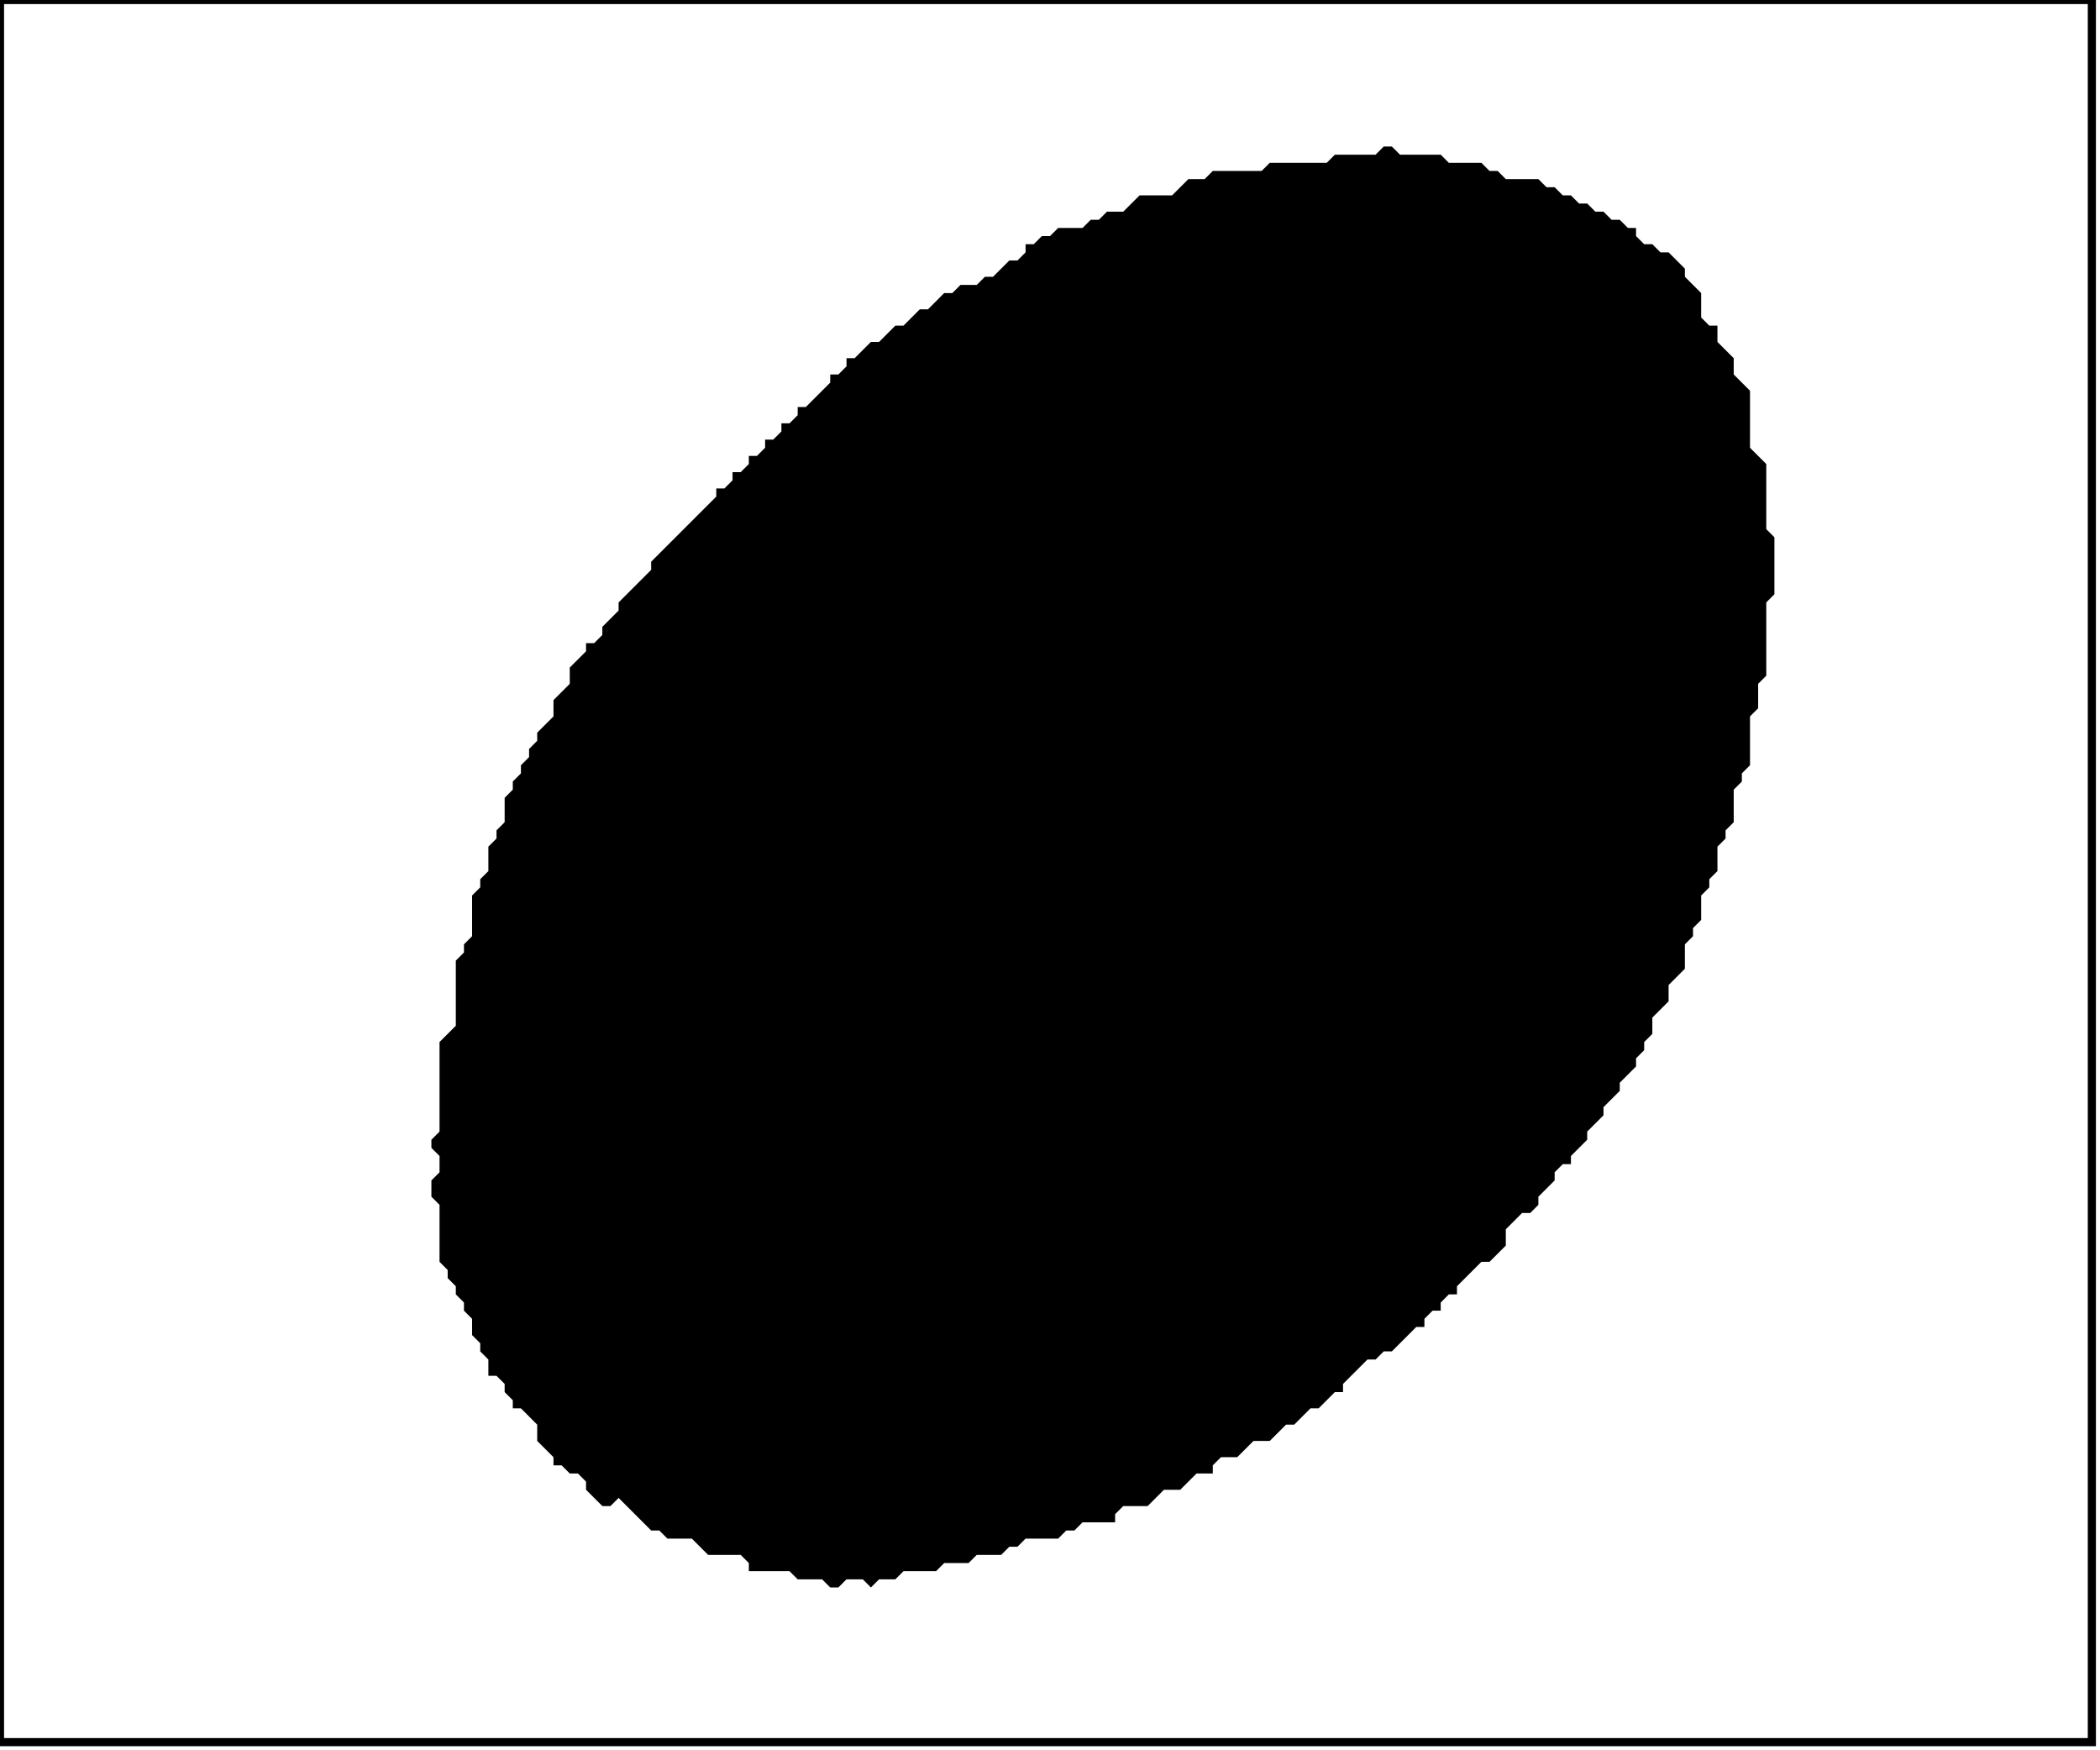 <?xml version='1.0' encoding='utf-8'?>
<svg width="258" height="215" xmlns="http://www.w3.org/2000/svg" viewBox="0 0 258 215"><rect width="258" height="215" fill="white" /><path d="M 170,18 L 169,19 L 164,19 L 163,20 L 156,20 L 155,21 L 149,21 L 148,22 L 146,22 L 144,24 L 140,24 L 138,26 L 136,26 L 135,27 L 134,27 L 133,28 L 130,28 L 129,29 L 128,29 L 127,30 L 126,30 L 126,31 L 125,32 L 124,32 L 122,34 L 121,34 L 120,35 L 118,35 L 117,36 L 116,36 L 114,38 L 113,38 L 111,40 L 110,40 L 108,42 L 107,42 L 105,44 L 104,44 L 104,45 L 103,46 L 102,46 L 102,47 L 99,50 L 98,50 L 98,51 L 97,52 L 96,52 L 96,53 L 95,54 L 94,54 L 94,55 L 93,56 L 92,56 L 92,57 L 91,58 L 90,58 L 90,59 L 89,60 L 88,60 L 88,61 L 80,69 L 80,70 L 76,74 L 76,75 L 74,77 L 74,78 L 73,79 L 72,79 L 72,80 L 70,82 L 70,84 L 68,86 L 68,88 L 66,90 L 66,91 L 65,92 L 65,93 L 64,94 L 64,95 L 63,96 L 63,97 L 62,98 L 62,101 L 61,102 L 61,103 L 60,104 L 60,107 L 59,108 L 59,109 L 58,110 L 58,115 L 57,116 L 57,117 L 56,118 L 56,126 L 54,128 L 54,139 L 53,140 L 53,141 L 54,142 L 54,144 L 53,145 L 53,147 L 54,148 L 54,155 L 55,156 L 55,157 L 56,158 L 56,159 L 57,160 L 57,161 L 58,162 L 58,164 L 59,165 L 59,166 L 60,167 L 60,169 L 61,169 L 62,170 L 62,171 L 63,172 L 63,173 L 64,173 L 66,175 L 66,177 L 68,179 L 68,180 L 69,180 L 70,181 L 71,181 L 72,182 L 72,183 L 74,185 L 75,185 L 76,184 L 80,188 L 81,188 L 82,189 L 85,189 L 87,191 L 91,191 L 92,192 L 92,193 L 97,193 L 98,194 L 101,194 L 102,195 L 103,195 L 104,194 L 106,194 L 107,195 L 108,194 L 110,194 L 111,193 L 115,193 L 116,192 L 119,192 L 120,191 L 123,191 L 124,190 L 125,190 L 126,189 L 130,189 L 131,188 L 132,188 L 133,187 L 137,187 L 137,186 L 138,185 L 141,185 L 143,183 L 145,183 L 147,181 L 149,181 L 149,180 L 150,179 L 152,179 L 154,177 L 156,177 L 158,175 L 159,175 L 161,173 L 162,173 L 164,171 L 165,171 L 165,170 L 168,167 L 169,167 L 170,166 L 171,166 L 174,163 L 175,163 L 175,162 L 176,161 L 177,161 L 177,160 L 178,159 L 179,159 L 179,158 L 182,155 L 183,155 L 185,153 L 185,151 L 187,149 L 188,149 L 189,148 L 189,147 L 191,145 L 191,144 L 192,143 L 193,143 L 193,142 L 195,140 L 195,139 L 197,137 L 197,136 L 199,134 L 199,133 L 201,131 L 201,130 L 202,129 L 202,128 L 203,127 L 203,125 L 205,123 L 205,121 L 207,119 L 207,116 L 208,115 L 208,114 L 209,113 L 209,110 L 210,109 L 210,108 L 211,107 L 211,104 L 212,103 L 212,102 L 213,101 L 213,97 L 214,96 L 214,95 L 215,94 L 215,88 L 216,87 L 216,84 L 217,83 L 217,74 L 218,73 L 218,66 L 217,65 L 217,57 L 215,55 L 215,48 L 213,46 L 213,44 L 211,42 L 211,40 L 210,40 L 209,39 L 209,36 L 207,34 L 207,33 L 205,31 L 204,31 L 203,30 L 202,30 L 201,29 L 201,28 L 200,28 L 199,27 L 198,27 L 197,26 L 196,26 L 195,25 L 194,25 L 193,24 L 192,24 L 191,23 L 190,23 L 189,22 L 185,22 L 184,21 L 183,21 L 182,20 L 178,20 L 177,19 L 172,19 L 171,18 Z" fill="black" /><path d="M 0,0 L 0,214 L 257,214 L 257,0 Z" fill="none" stroke="black" stroke-width="1" /></svg>